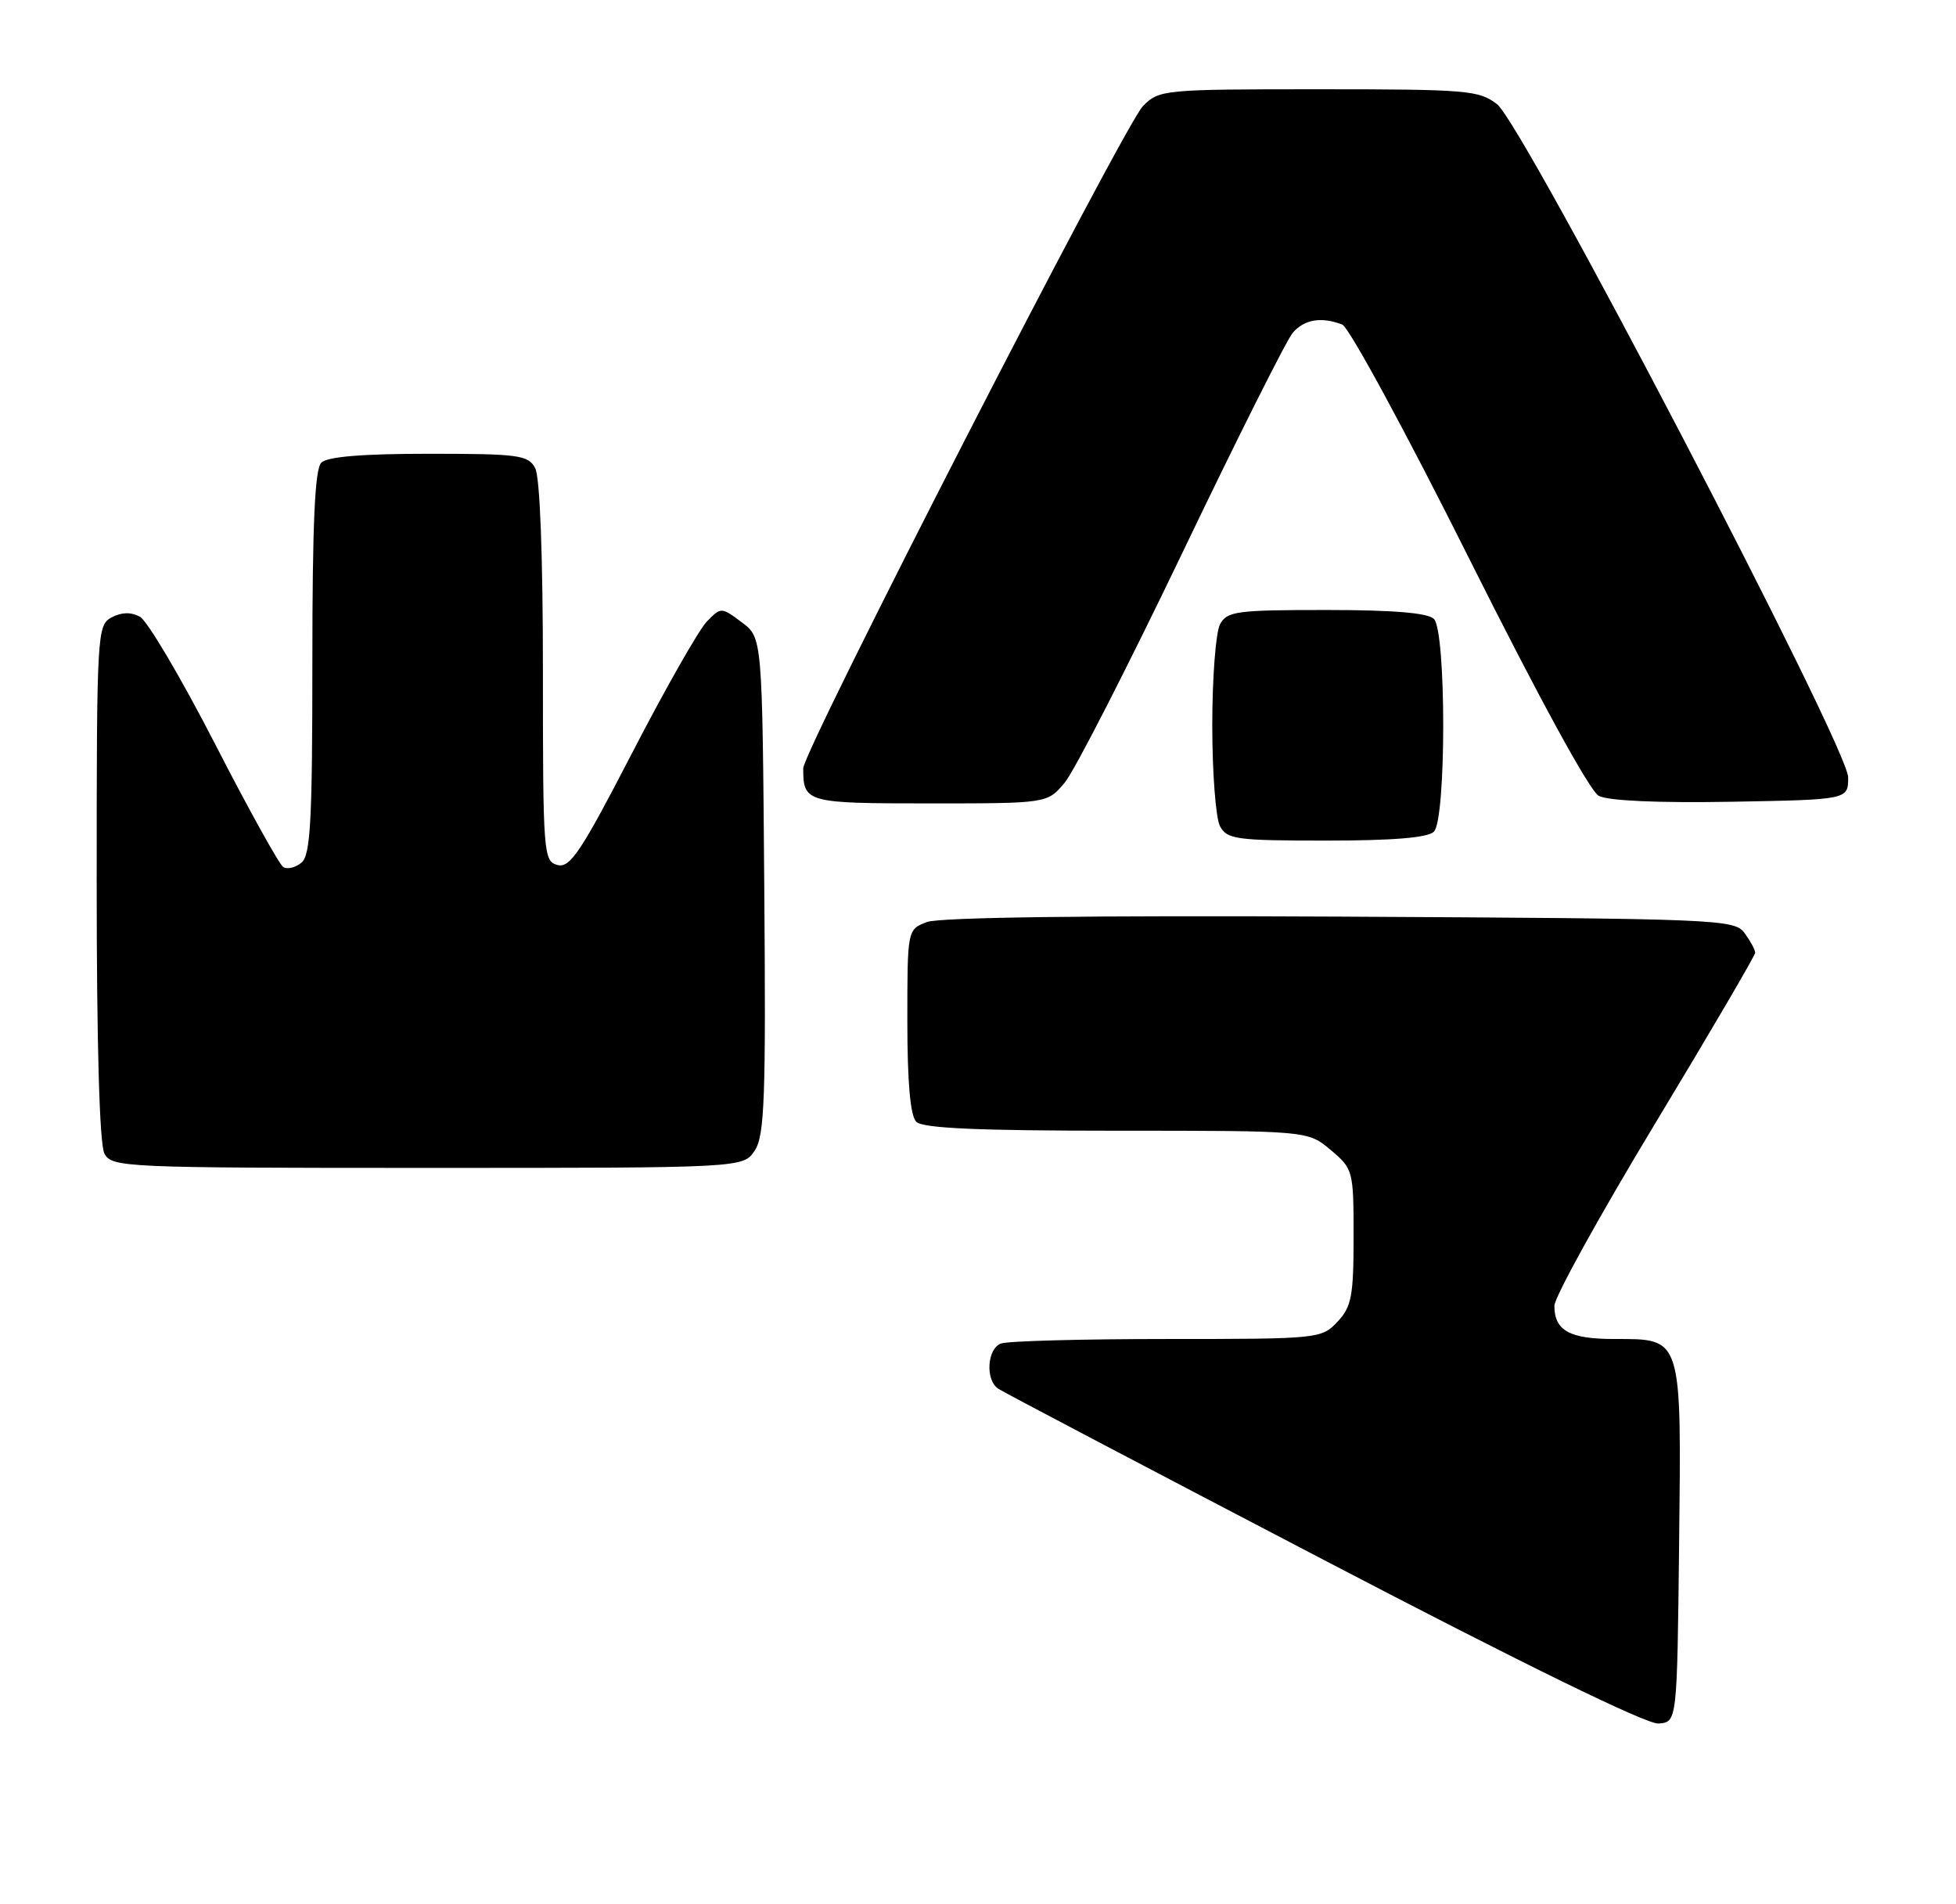<?xml version="1.0" encoding="UTF-8" standalone="no"?>
<!DOCTYPE svg PUBLIC "-//W3C//DTD SVG 1.1//EN" "http://www.w3.org/Graphics/SVG/1.1/DTD/svg11.dtd" >
<svg xmlns="http://www.w3.org/2000/svg" xmlns:xlink="http://www.w3.org/1999/xlink" version="1.1" viewBox="0 0 263 256">
 <g >
 <path fill="currentColor"
d=" M 225.77 207.60 C 226.08 179.51 226.24 180.00 217.05 180.00 C 211.04 180.00 209.00 178.87 209.00 175.53 C 209.00 174.40 215.07 163.41 222.50 151.11 C 229.93 138.81 236.00 128.44 236.00 128.07 C 236.00 127.69 235.36 126.51 234.58 125.44 C 233.21 123.57 231.30 123.49 180.21 123.22 C 146.62 123.05 126.30 123.31 124.63 123.95 C 122.00 124.95 122.00 124.95 122.00 137.28 C 122.00 145.53 122.40 150.00 123.20 150.80 C 124.07 151.67 131.45 152.00 150.12 152.00 C 175.85 152.00 175.85 152.00 178.92 154.59 C 181.94 157.13 182.00 157.34 182.00 166.27 C 182.00 174.24 181.73 175.66 179.83 177.69 C 177.69 179.96 177.30 180.00 156.91 180.00 C 145.50 180.00 135.45 180.27 134.58 180.61 C 132.71 181.32 132.47 185.53 134.23 186.69 C 134.90 187.14 154.59 197.49 177.98 209.69 C 204.85 223.72 221.42 231.82 223.00 231.69 C 225.50 231.50 225.50 231.50 225.77 207.60 Z  M 101.49 154.65 C 102.81 152.64 102.99 147.58 102.76 119.01 C 102.50 85.71 102.50 85.71 99.73 83.65 C 96.99 81.60 96.95 81.60 95.05 83.54 C 93.99 84.62 89.48 92.54 85.03 101.15 C 78.13 114.50 76.65 116.72 74.97 116.28 C 73.07 115.79 73.00 114.80 73.00 90.32 C 73.00 74.69 72.60 64.12 71.96 62.93 C 71.02 61.17 69.76 61.00 57.66 61.00 C 48.68 61.00 44.01 61.39 43.20 62.20 C 42.33 63.07 42.00 70.44 42.00 89.08 C 42.00 110.34 41.75 114.96 40.54 115.96 C 39.74 116.63 38.64 116.90 38.09 116.56 C 37.55 116.22 33.39 108.73 28.86 99.90 C 24.32 91.08 19.80 83.43 18.81 82.90 C 17.62 82.26 16.32 82.29 15.00 83.00 C 13.06 84.04 13.00 85.09 13.00 118.60 C 13.00 140.49 13.38 153.84 14.04 155.07 C 15.03 156.93 16.57 157.00 57.51 157.00 C 99.95 157.00 99.95 157.00 101.49 154.65 Z  M 192.80 111.80 C 194.47 110.13 194.47 84.87 192.80 83.20 C 191.99 82.39 187.32 82.00 178.34 82.00 C 166.24 82.00 164.98 82.17 164.04 83.93 C 163.47 85.00 163.00 91.10 163.00 97.50 C 163.00 103.90 163.47 110.00 164.04 111.07 C 164.98 112.83 166.24 113.00 178.34 113.00 C 187.32 113.00 191.99 112.61 192.80 111.80 Z  M 143.16 105.21 C 144.45 103.67 151.53 89.83 158.91 74.46 C 166.28 59.08 172.99 45.71 173.81 44.75 C 175.37 42.93 177.66 42.55 180.48 43.63 C 181.38 43.98 189.06 58.13 197.54 75.09 C 206.88 93.75 213.75 106.33 214.96 106.98 C 216.21 107.65 222.90 107.95 232.73 107.78 C 248.50 107.50 248.50 107.50 248.50 104.50 C 248.50 100.47 204.87 16.83 201.30 14.02 C 198.90 12.14 197.29 12.00 177.32 12.00 C 156.44 12.00 155.85 12.06 153.69 14.25 C 151.15 16.81 108.00 100.91 108.00 103.29 C 108.00 107.90 108.38 108.00 125.02 108.00 C 140.82 108.00 140.82 108.00 143.16 105.21 Z "/>
</g>
</svg>